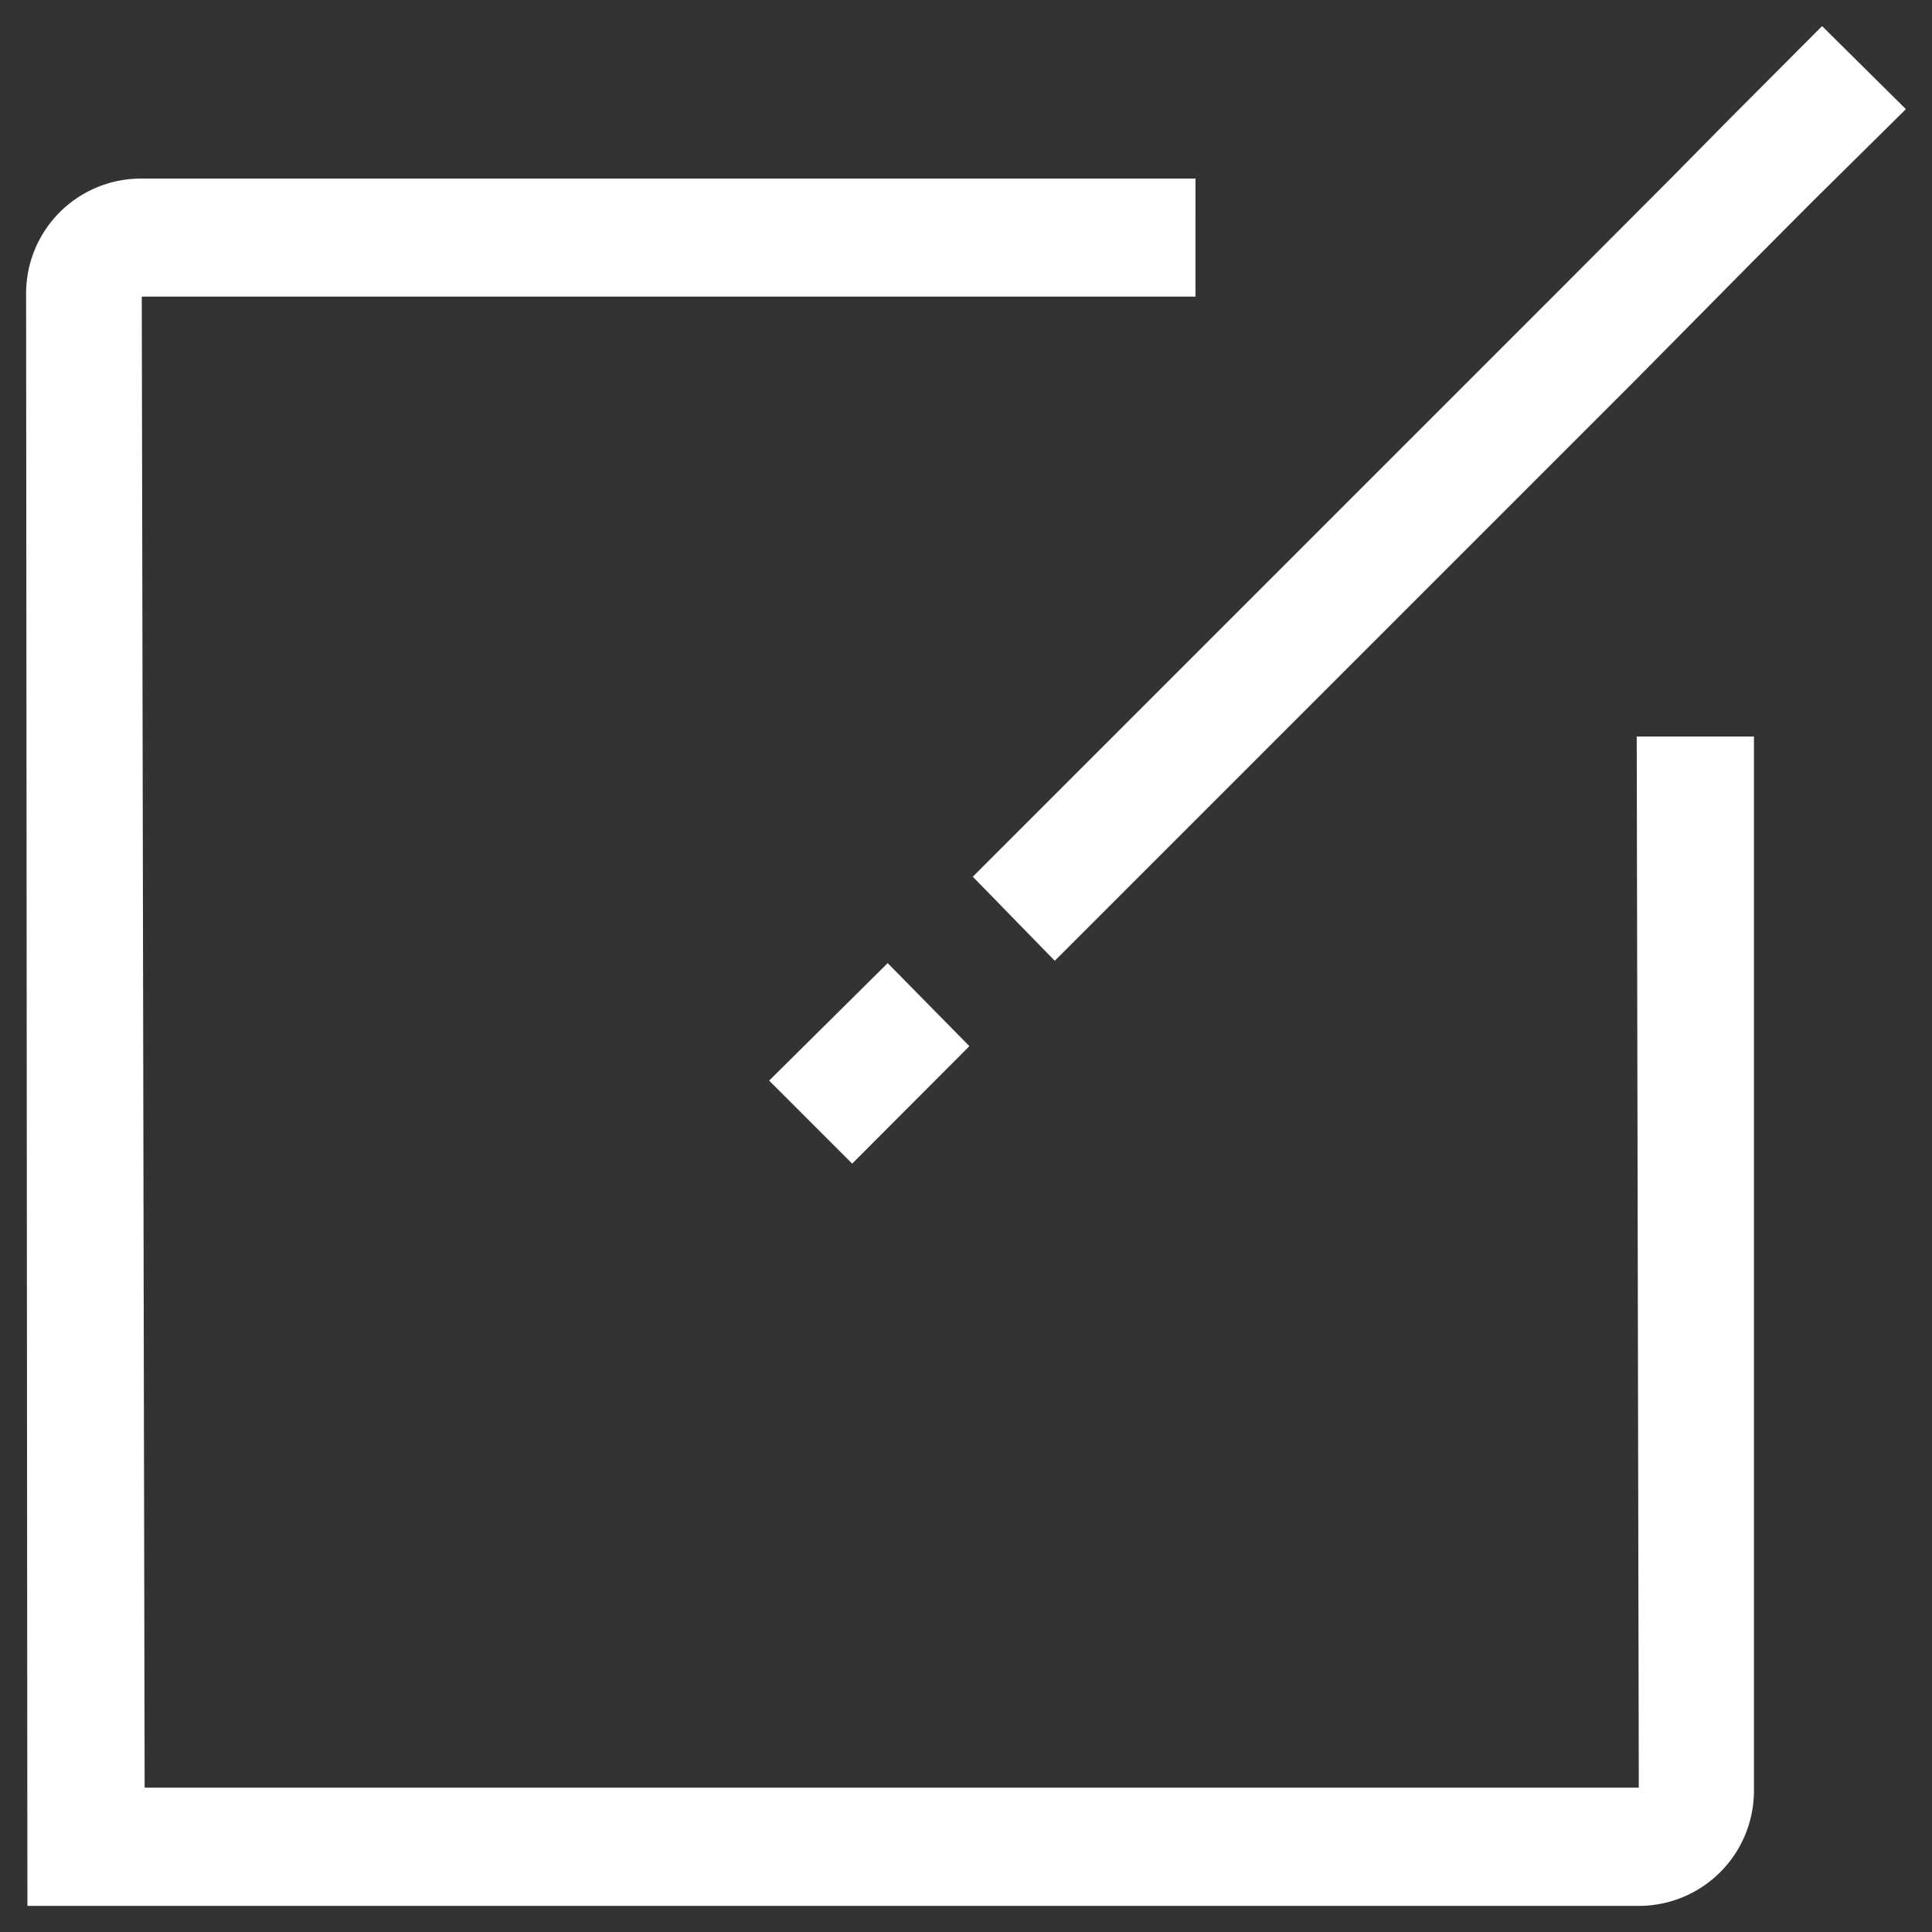 <svg id="Layer_1" data-name="Layer 1" xmlns="http://www.w3.org/2000/svg" viewBox="0 0 74 74"><rect x="0" y="0" width="74" height="74" fill="#333333" stroke="none"/><defs><style>.cls-1{fill:#fff;}</style></defs><title>Edit</title><path id="Outline-v2" class="cls-1" d="M62.77,68.47l-57.23,0L5.43,11.36l28.66,0h11.7V6.84H34.09l-28.66,0A4.4,4.4,0,0,0,1,11.27L1.05,73l61.72,0a4.41,4.41,0,0,0,4.41-4.41l0-40.38H62.69ZM29.46,41.39l3.18,3.18,4.49-4.5L34,36.89ZM69.79,1,66.22,4.58,64,6.83l-4.49,4.5-2.25,2.25-20,20L40.4,36.8l20-20,2.26-2.26L67.15,10l2.24-2.25L73,4.18Z"/></svg>
